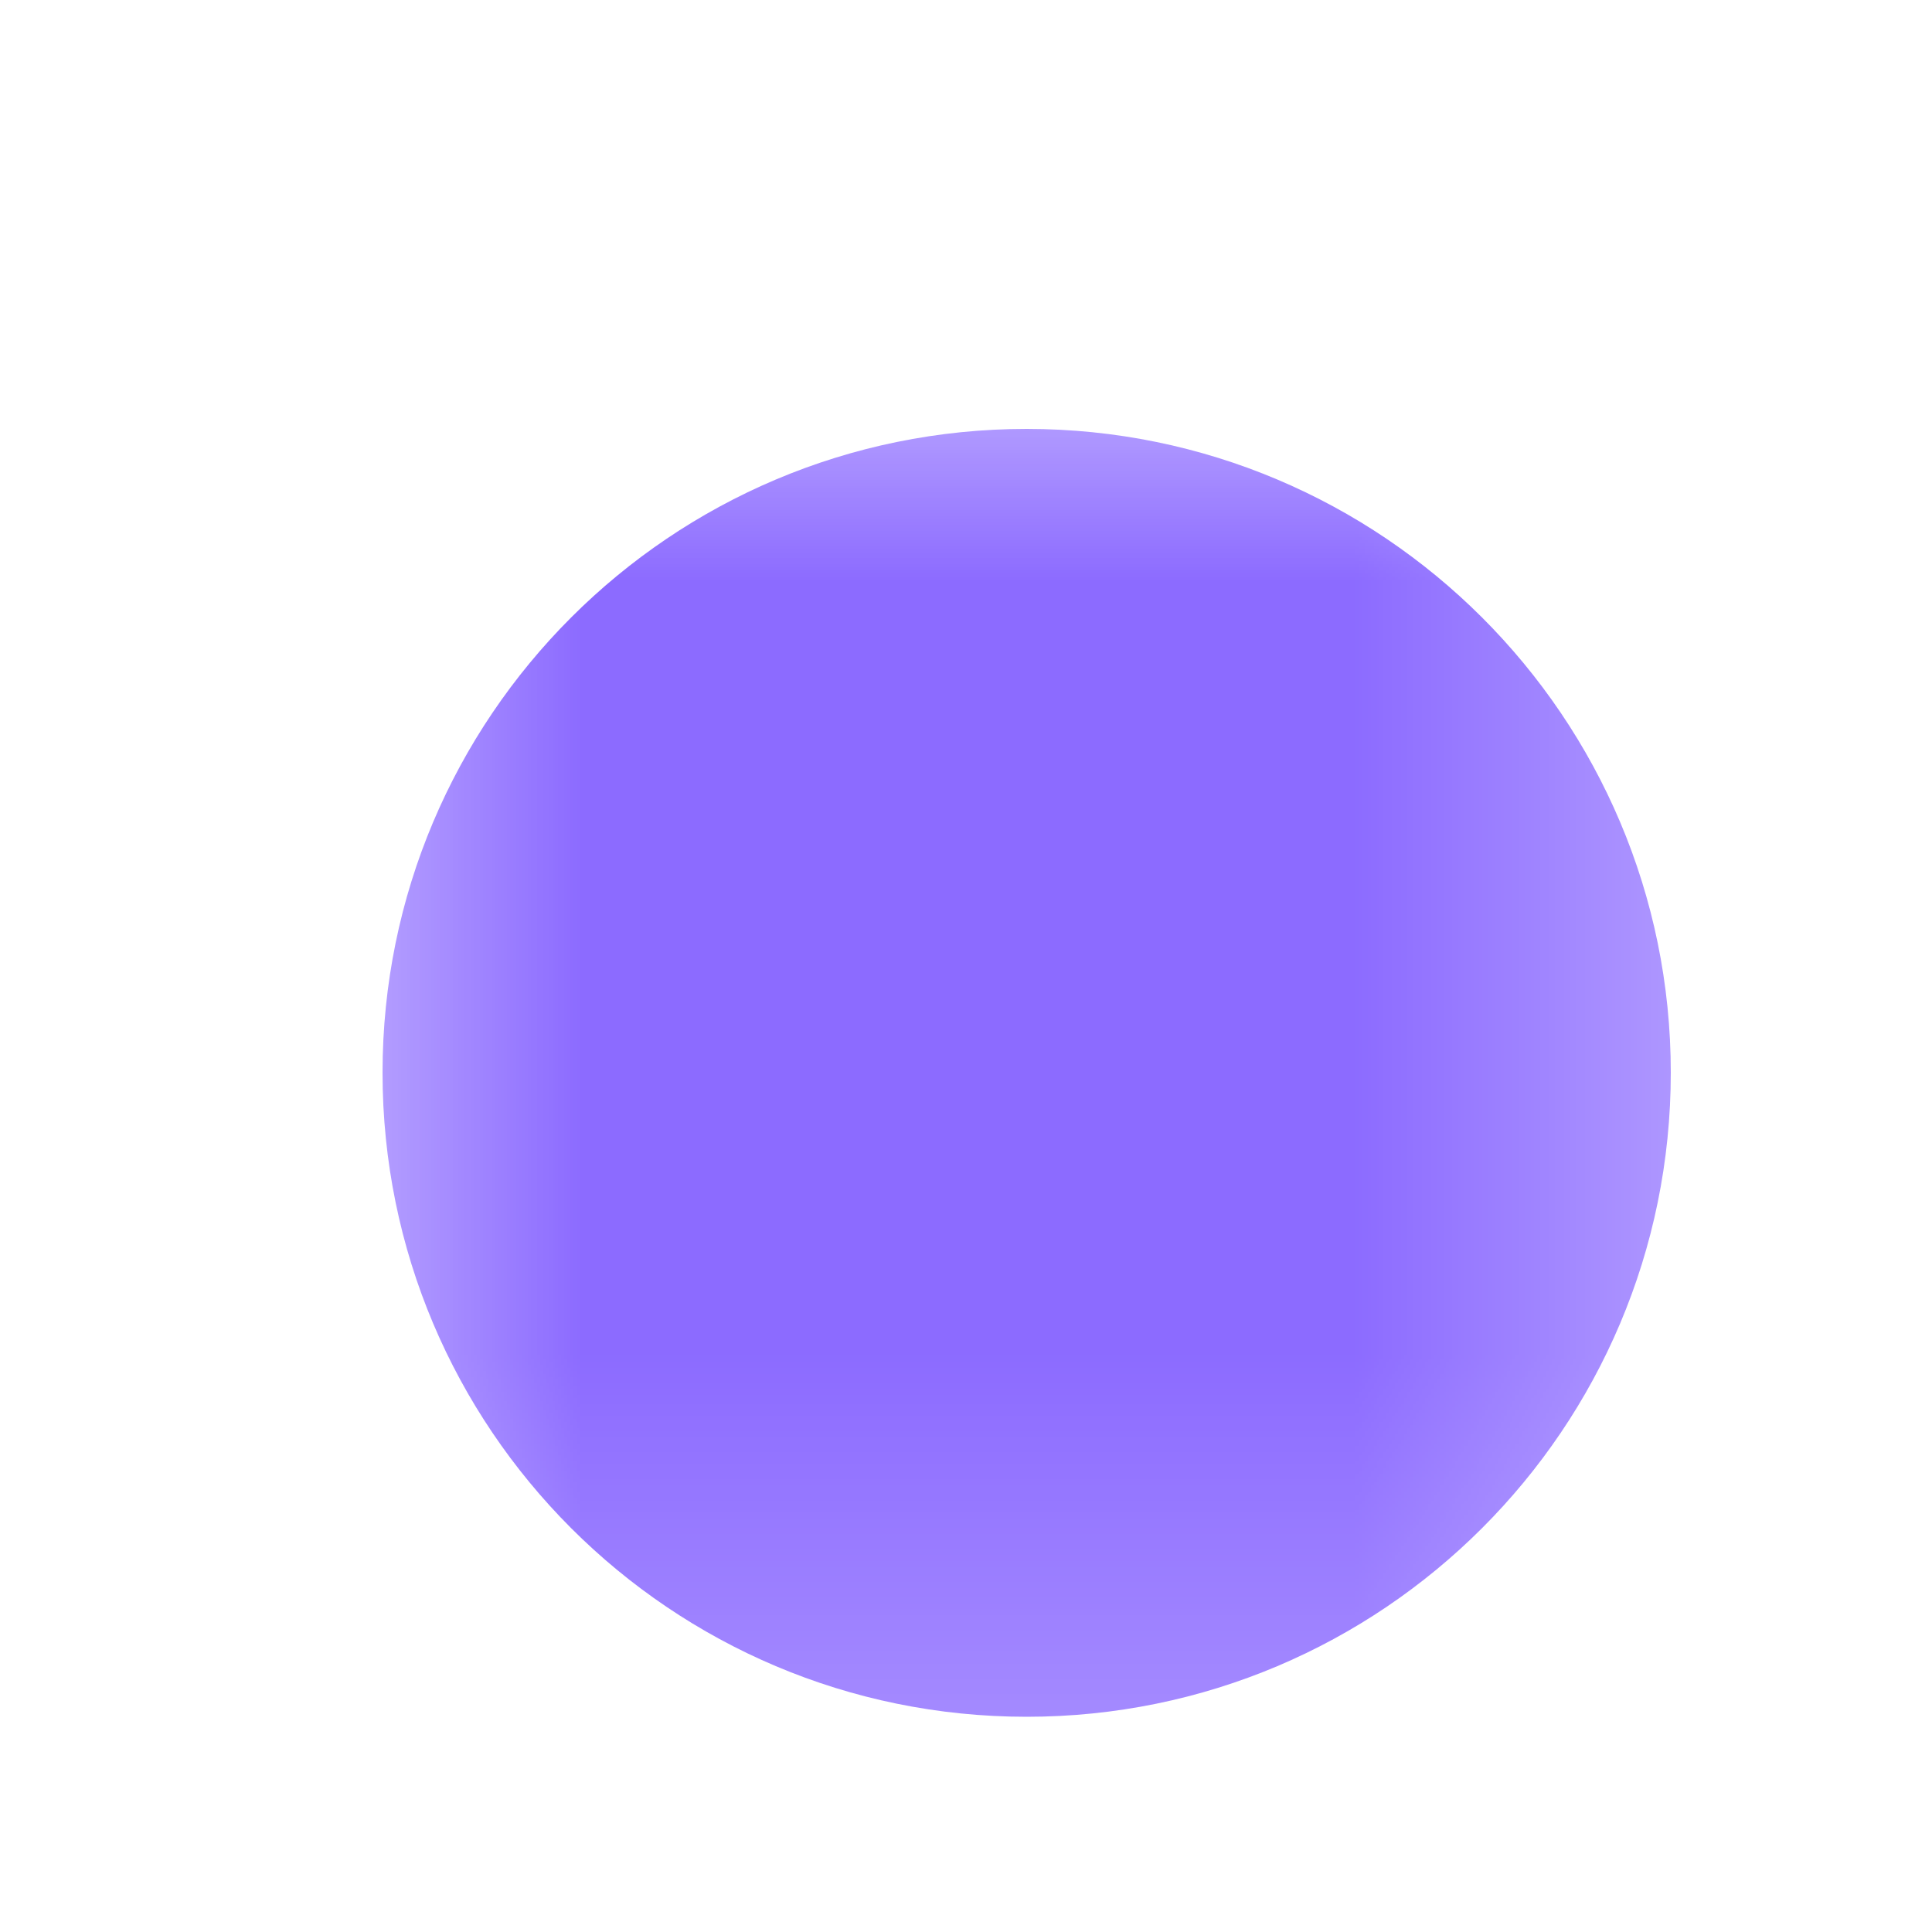 <svg width="5" height="5" viewBox="0 0 5 5" fill="none" xmlns="http://www.w3.org/2000/svg">
<mask id="mask0_4220_6663" style="mask-type:luminance" maskUnits="userSpaceOnUse" x="0" y="0" width="5" height="5">
<path d="M0.646 0.777L0.646 4.777L4.646 4.777L4.646 0.777L0.646 0.777Z" fill="white"/>
</mask>
<g mask="url(#mask0_4220_6663)">
<path d="M4.324 2.776C4.324 3.697 3.577 4.443 2.657 4.443C1.736 4.443 0.99 3.697 0.99 2.776C0.99 1.856 1.736 1.11 2.657 1.11C3.577 1.11 4.324 1.856 4.324 2.776Z" fill="#8C6BFF"/>
</g>
</svg>
